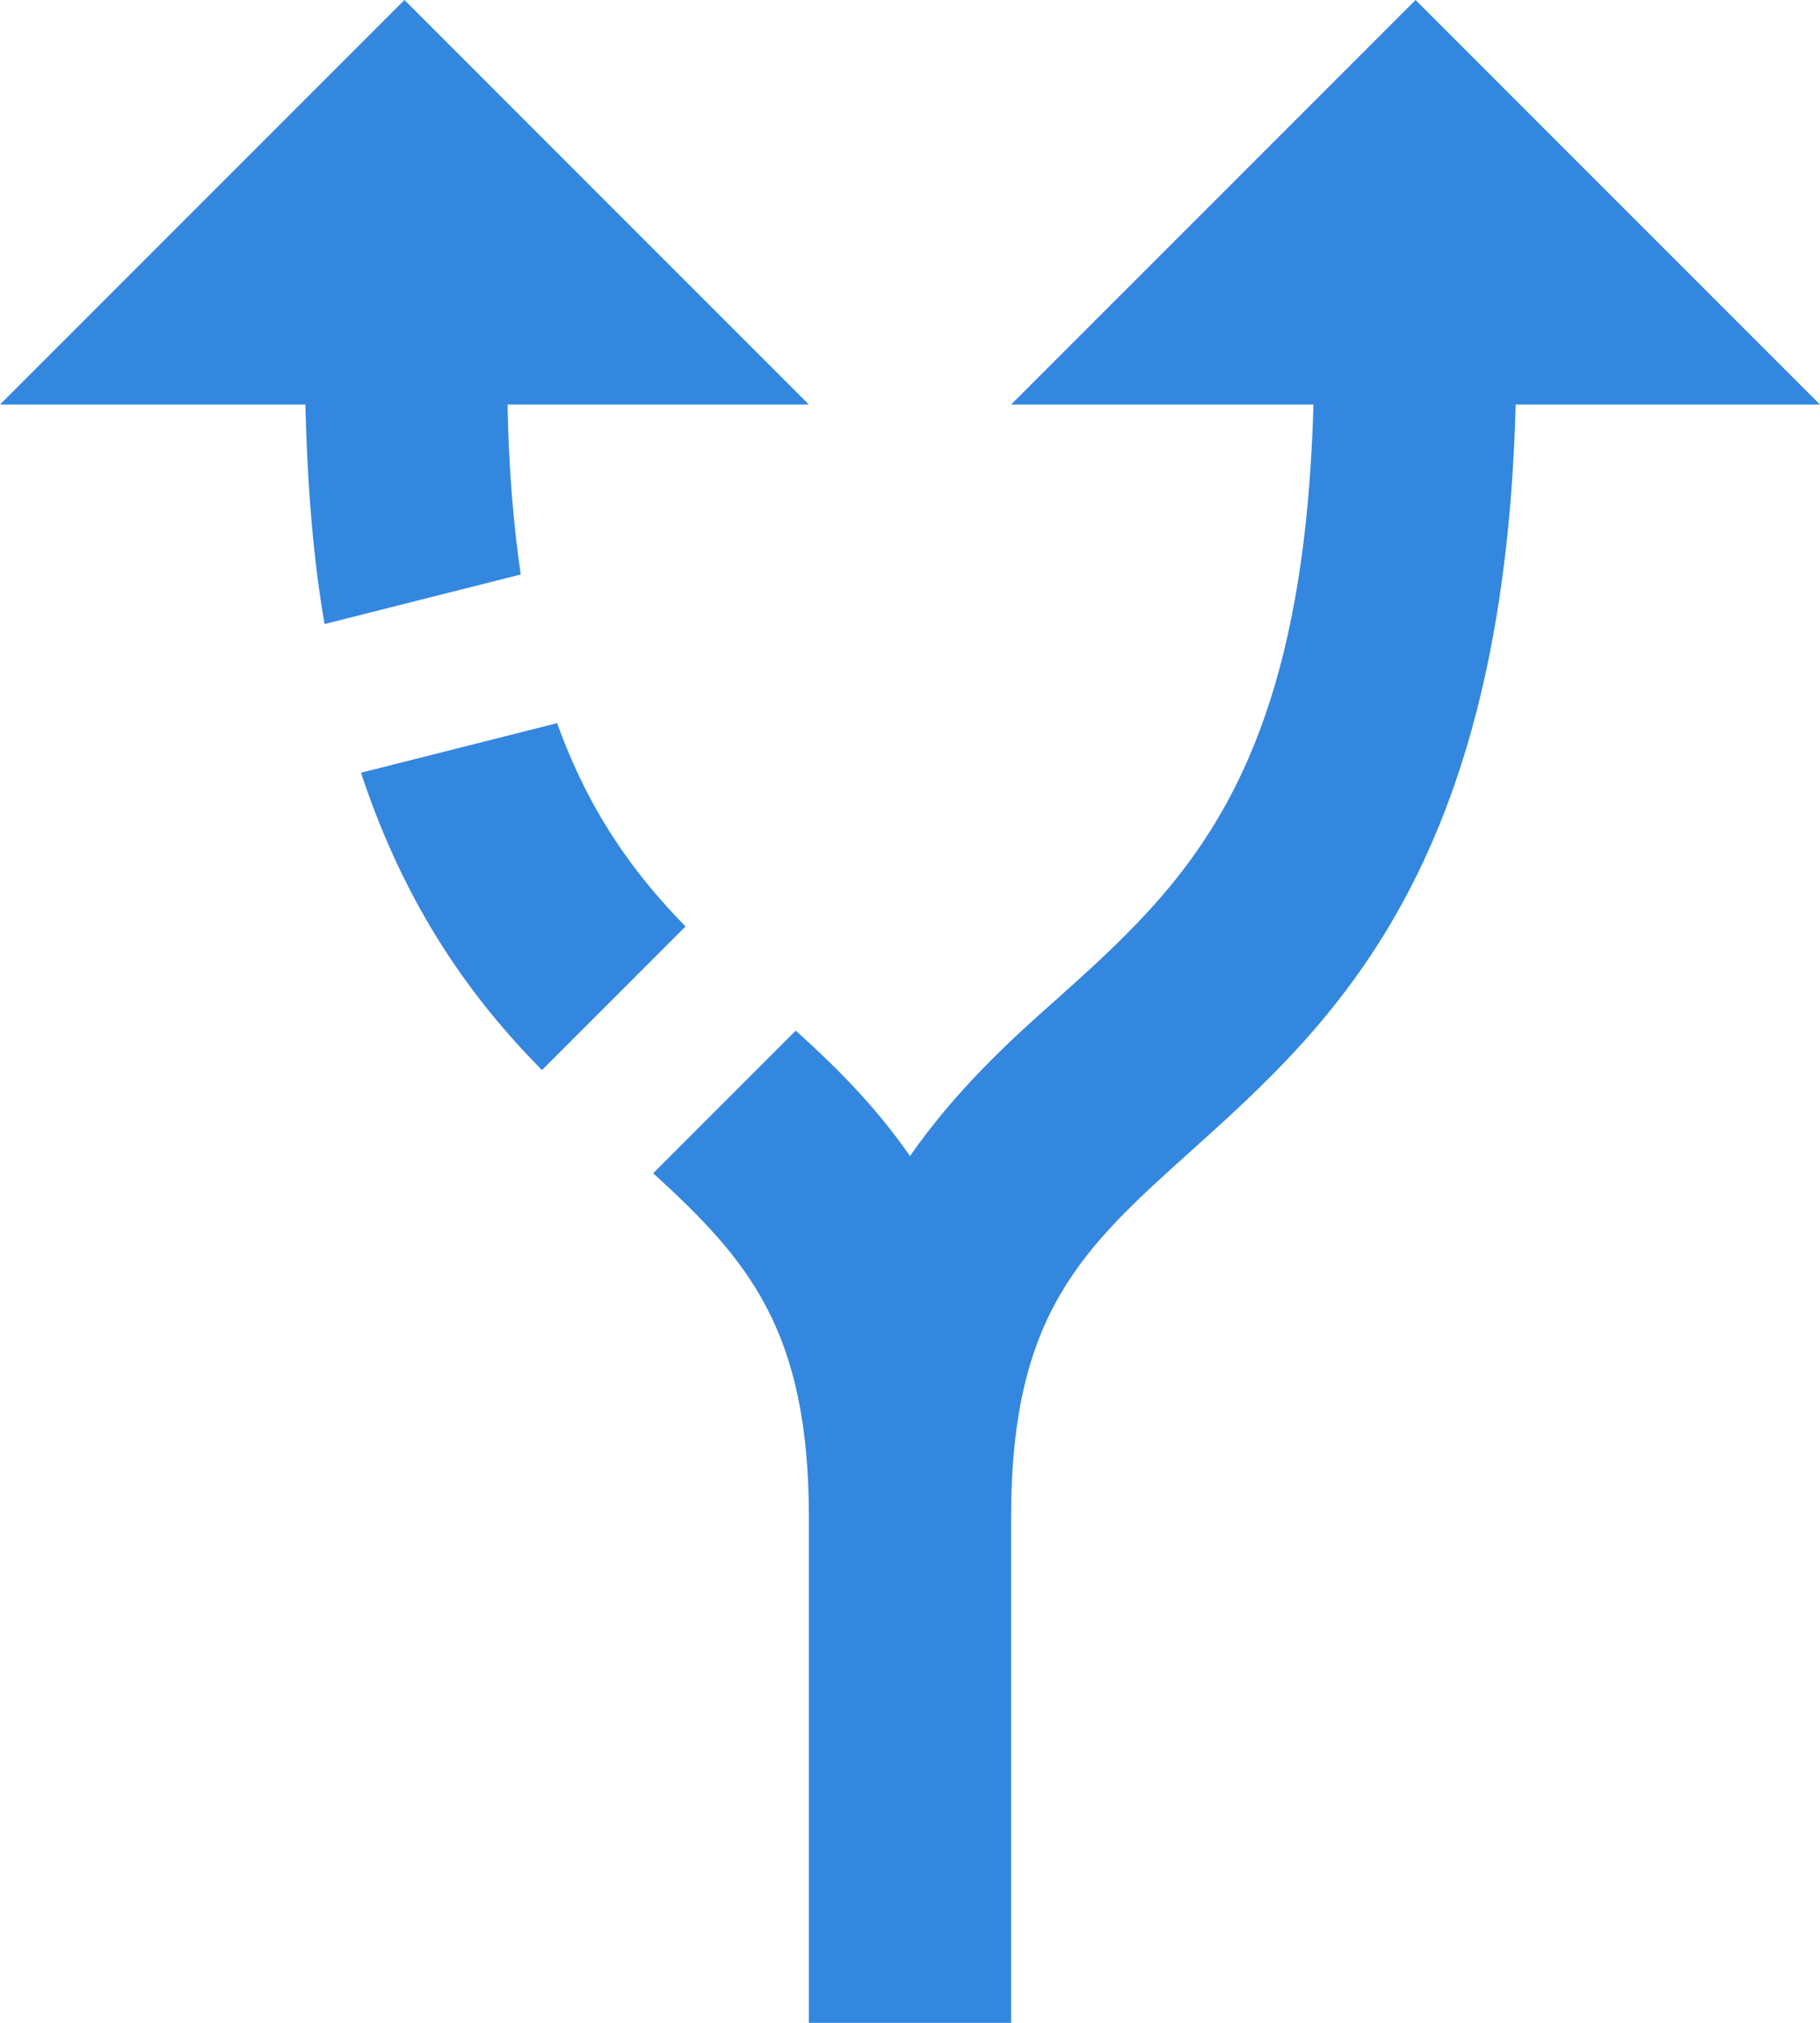 <svg width="18" height="20" viewBox="0 0 18 20" fill="none" xmlns="http://www.w3.org/2000/svg">
<path d="M6.78 9.16L5.36 10.58C4.68 9.89 4.02 9 3.57 7.64L5.51 7.15C5.83 8.04 6.28 8.65 6.78 9.16ZM8 4L4 0L0 4H3.02C3.04 4.81 3.1 5.54 3.21 6.17L5.15 5.68C5.08 5.2 5.03 4.63 5.02 4H8ZM18 4L14 0L10 4H12.99C12.89 7.68 11.71 8.75 10.45 9.88C9.95 10.32 9.44 10.8 9 11.43C8.66 10.94 8.27 10.55 7.87 10.19L6.46 11.6C7.39 12.45 8 13.14 8 15V20H10V15C10 12.98 10.71 12.34 11.79 11.37C13.17 10.13 14.87 8.59 14.99 4H18Z" fill="#3387DF"/>
</svg>
